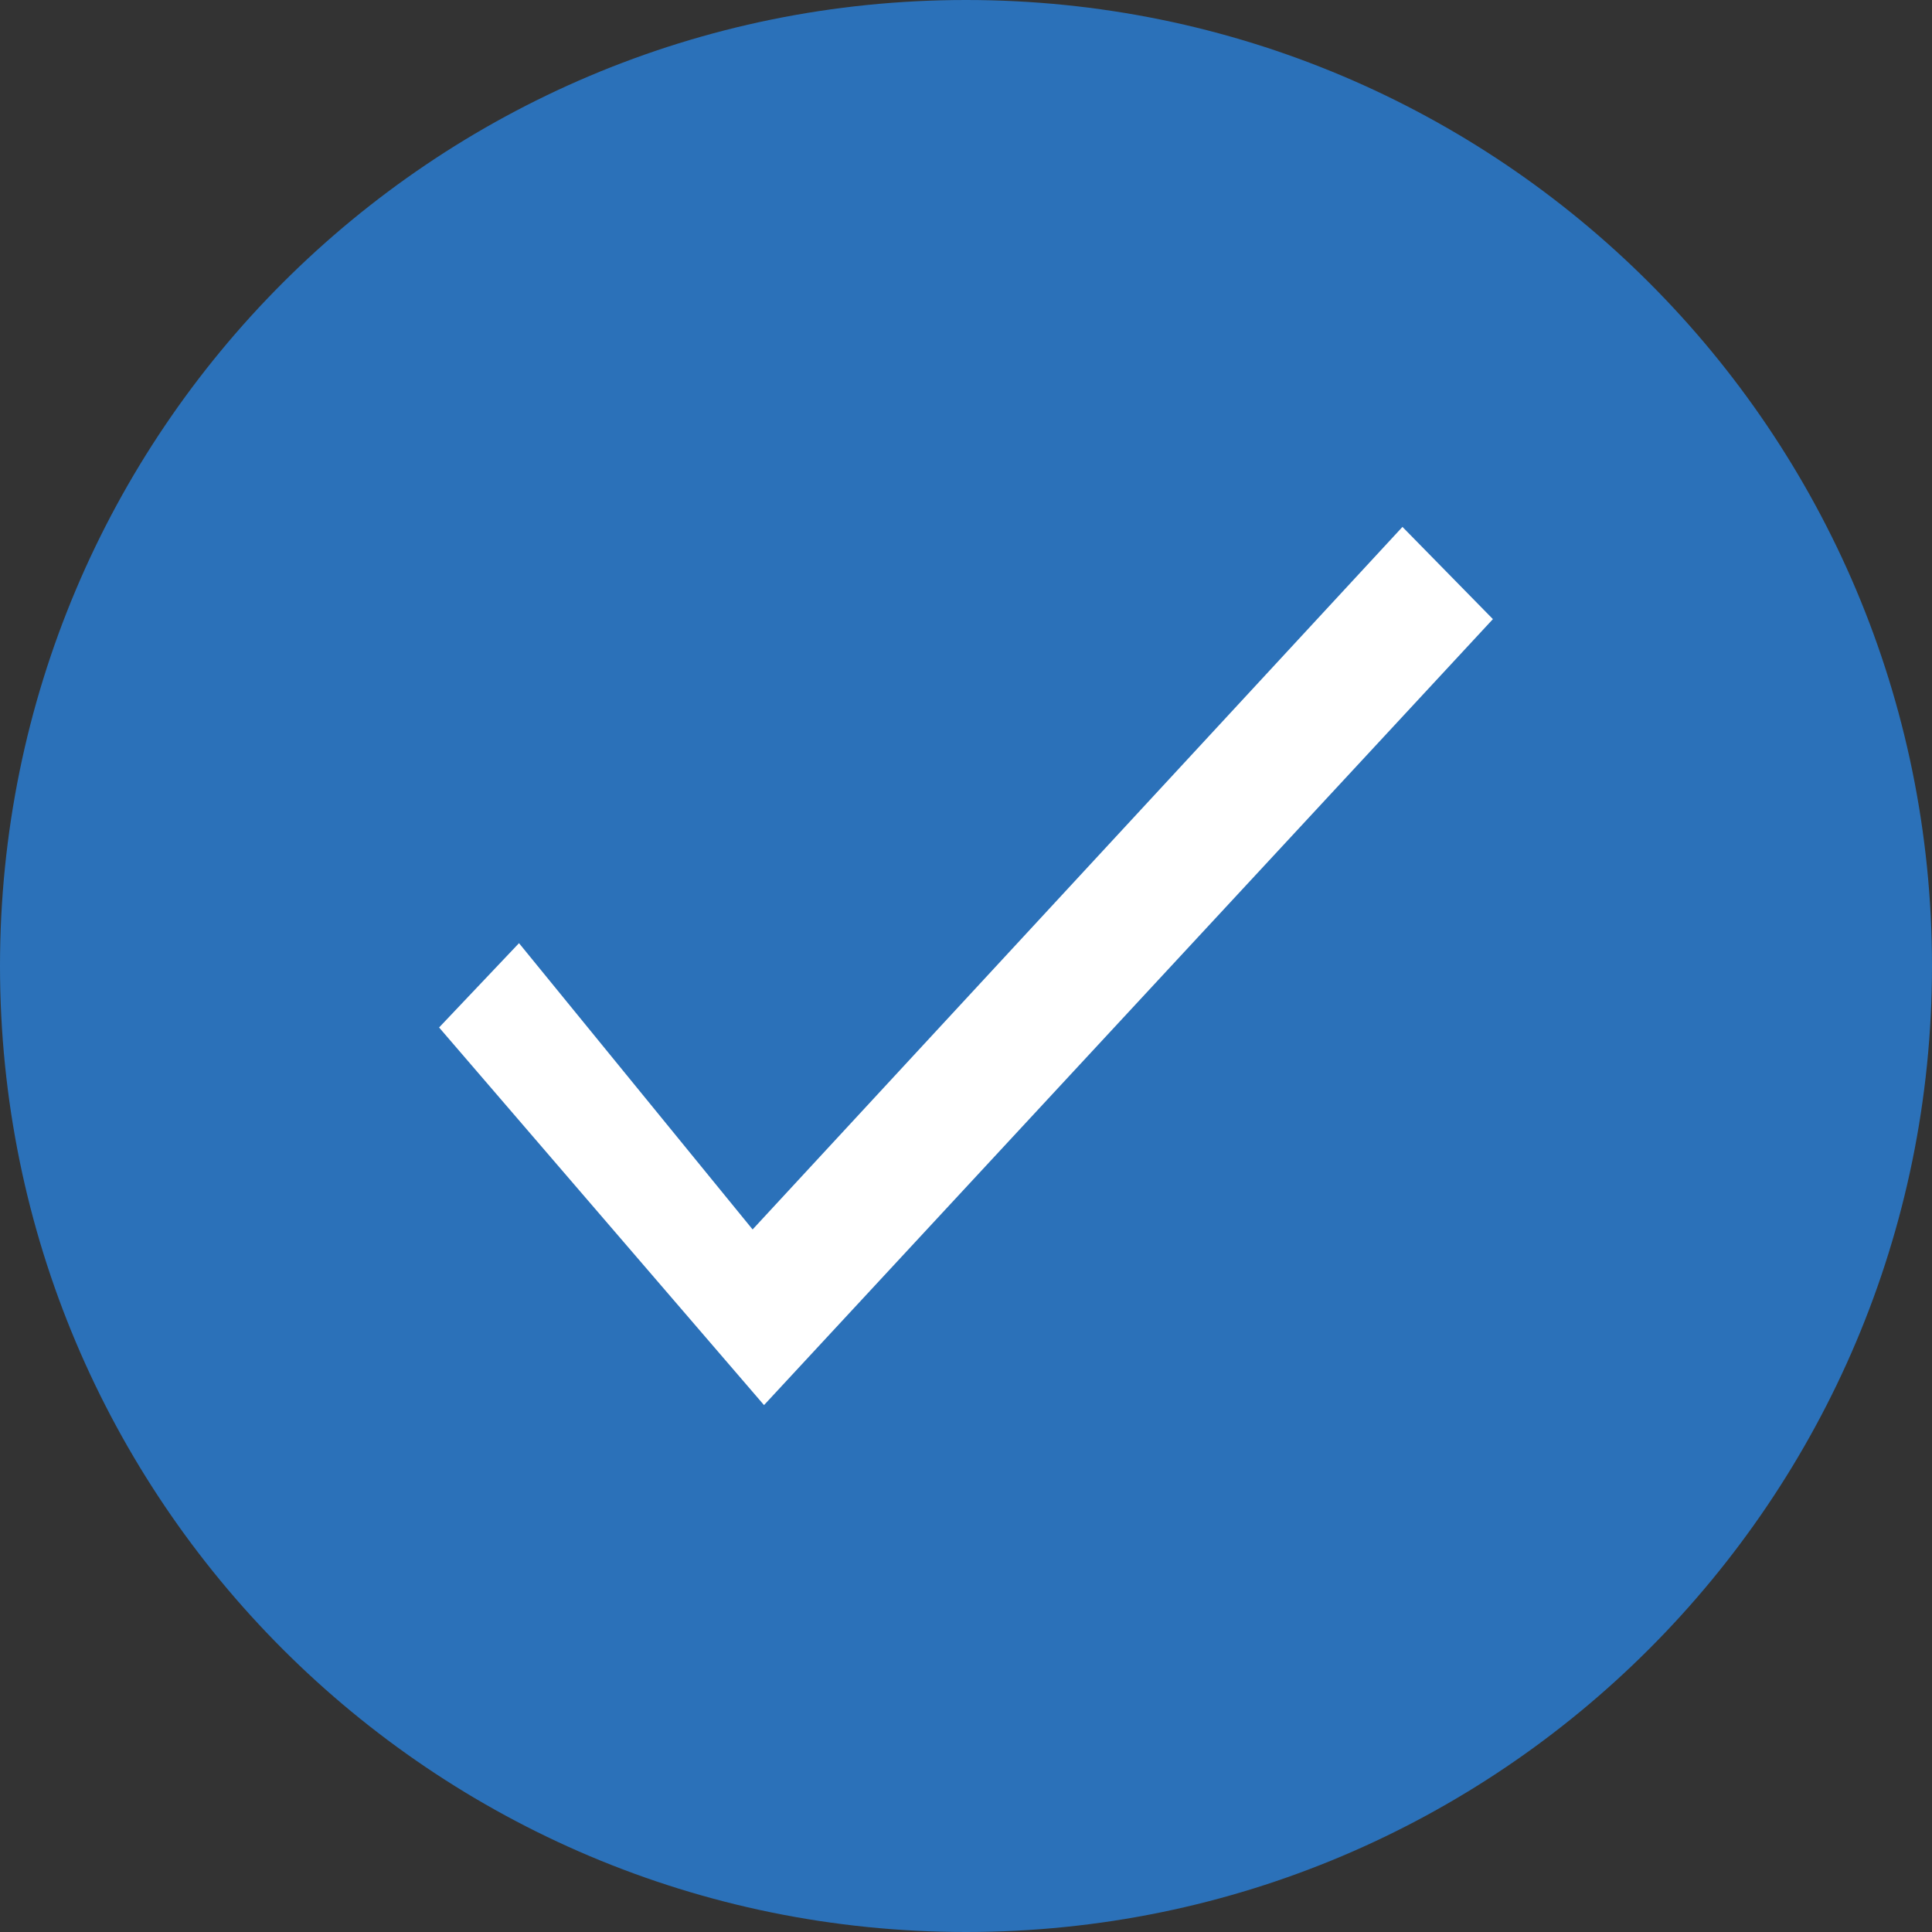 <?xml version="1.0" encoding="utf-8"?>
<svg version="1.1" id="Enabled_Checked_Checkbox" xmlns="http://www.w3.org/2000/svg" xmlns:xlink="http://www.w3.org/1999/xlink"
	 x="0px" y="0px" width="22px" height="22px" viewBox="0 0 22 22" enable-background="new 0 0 22 22" xml:space="preserve">
<rect x="0" y="0" width="22" height="22" fill="#333333" stroke="none"/>
<g id="Unchecked_x5F_Enabled_x5F_Checkbox">
	<path fill-rule="evenodd" clip-rule="evenodd" fill="#2B71B9" d="M11,0c6.08,0,11,4.92,11,11c0,6.07-4.92,11-11,11S0,17.08,0,11
		C0,4.92,4.92,0,11,0z"/>
</g>
<g id="Checkmark">
	<path fill-rule="evenodd" clip-rule="evenodd" fill="#FFFFFF" d="M15.97,6L17,7.05L8.7,16L5,11.7l0.91-0.96l2.66,3.26L15.97,6z"/>
</g>
</svg>
